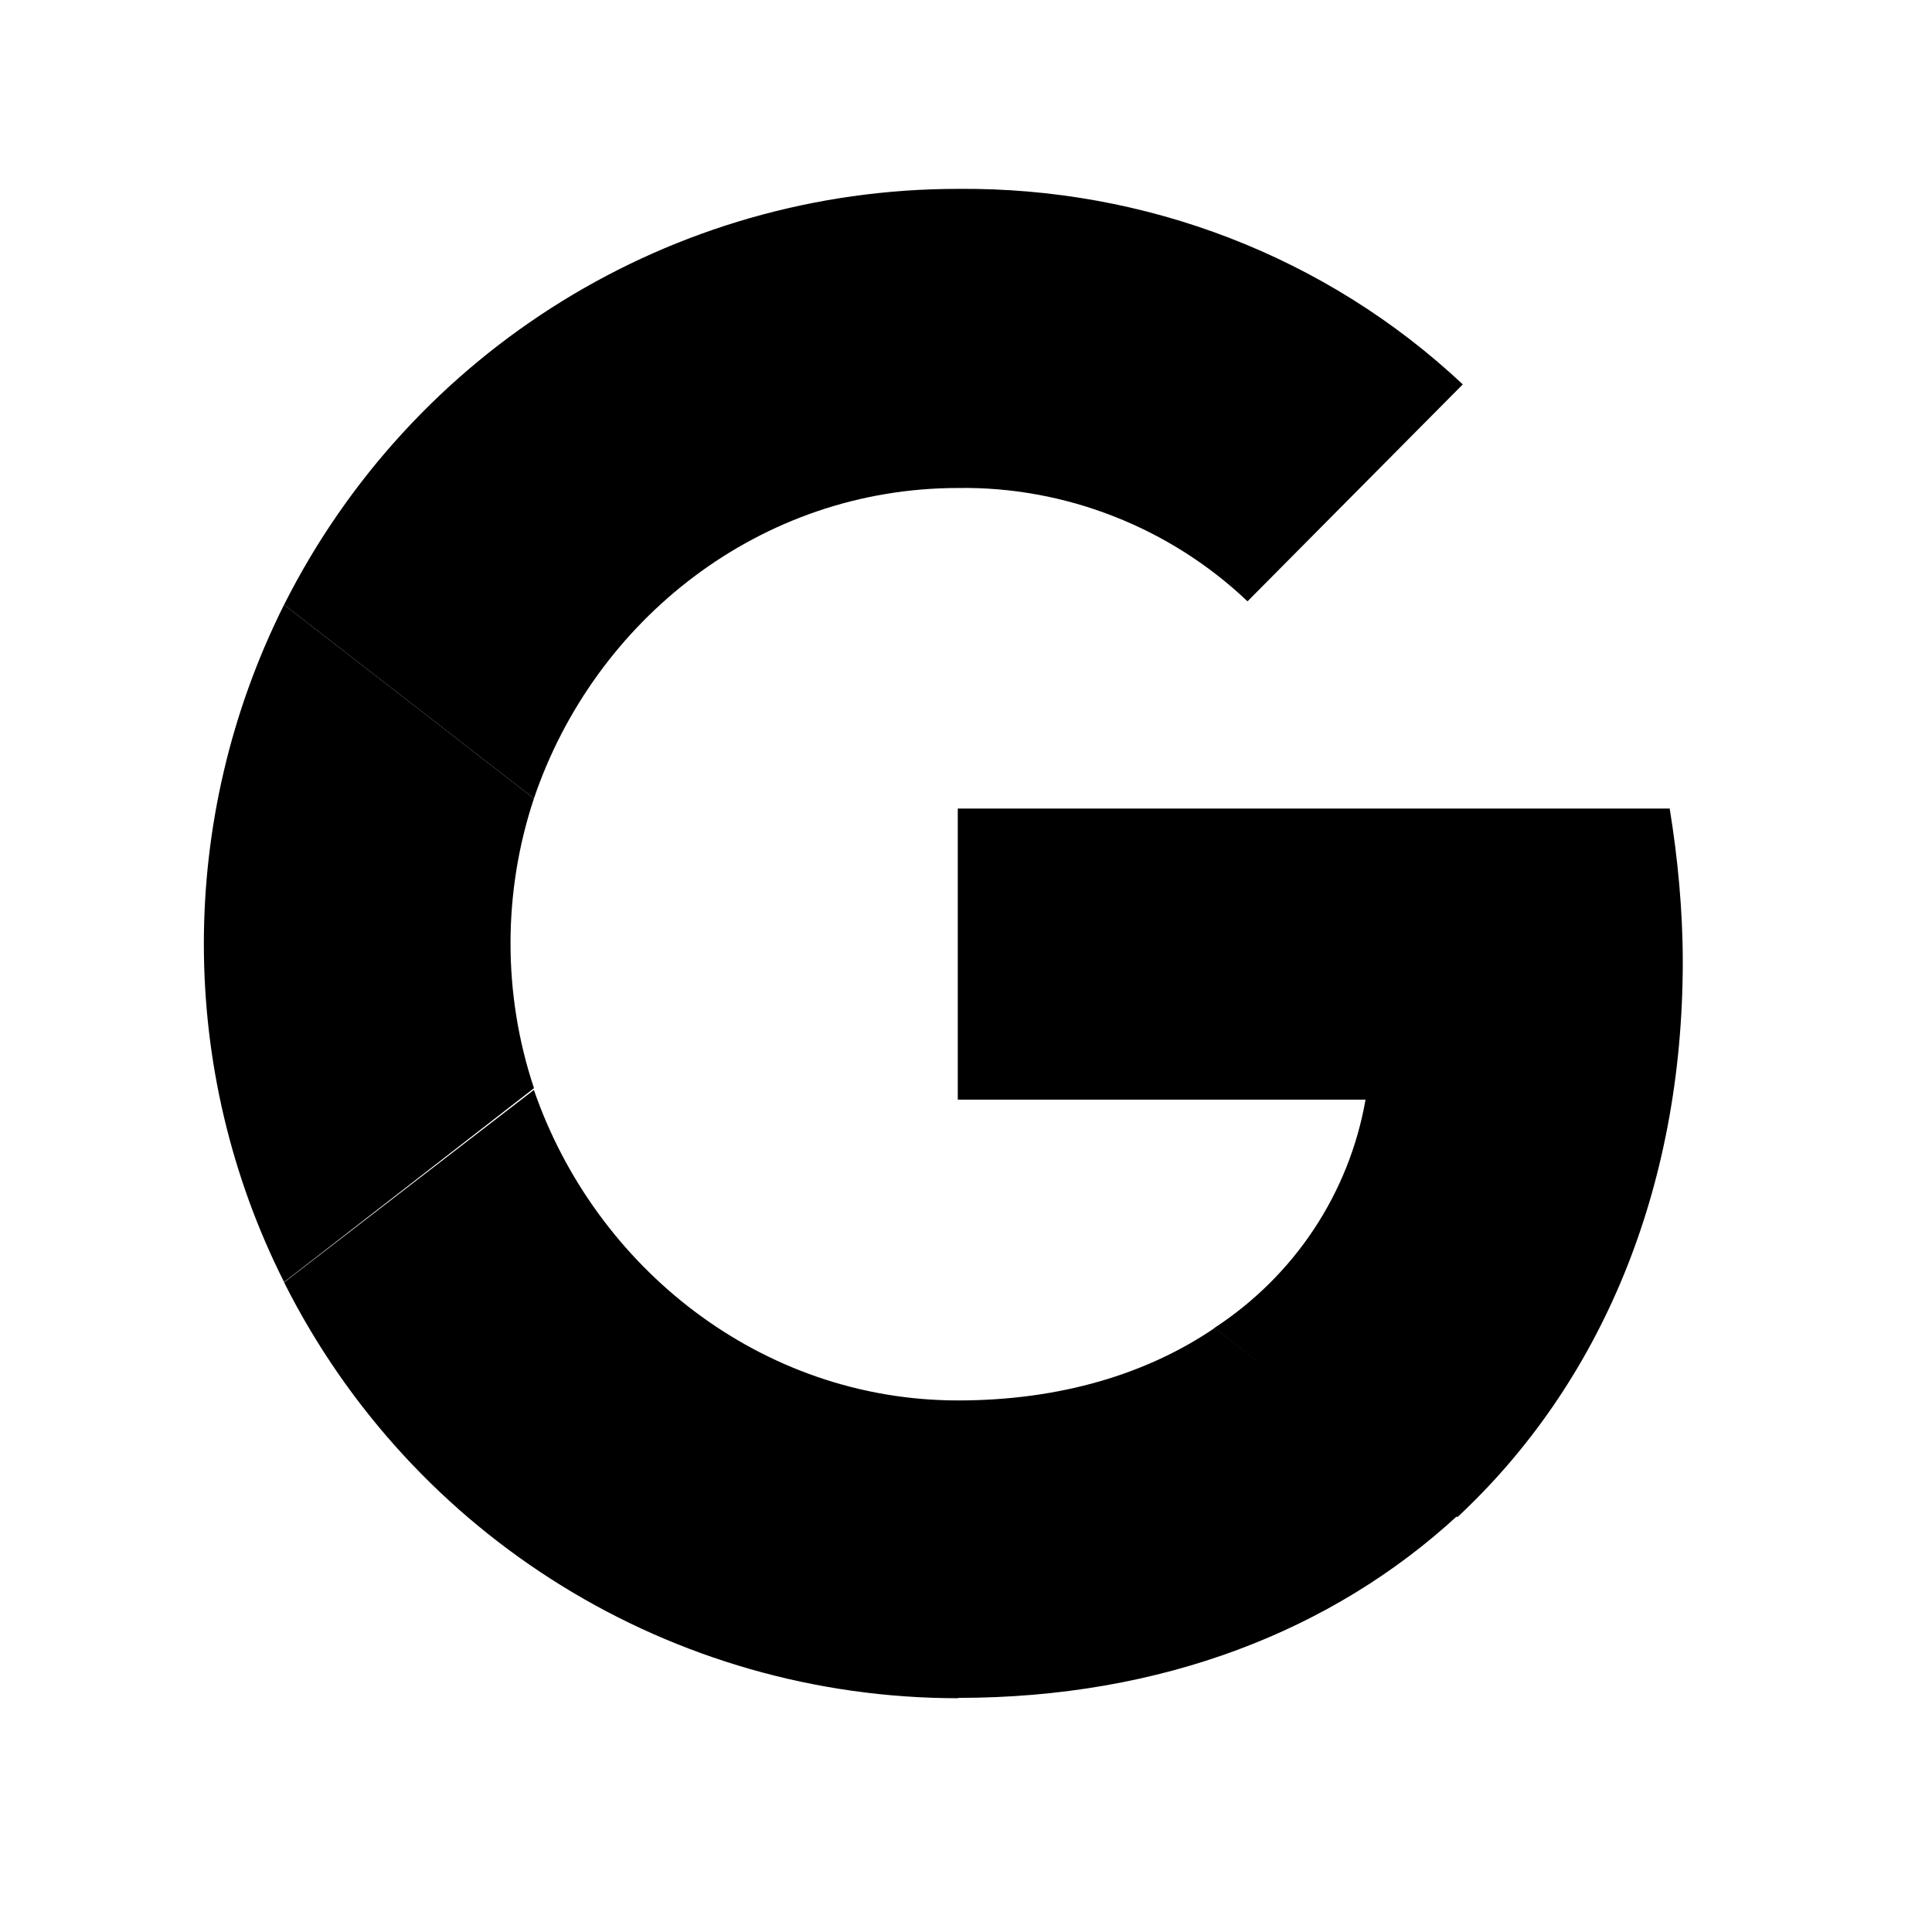 <svg xmlns="http://www.w3.org/2000/svg" width="512" height="512" viewBox="0 0 512 512">
  <defs>
    <style>
      .st0 {
        fill: %2334a353;
      }

      .st1 {
        fill: %23e54335;
      }

      .st2 {
        fill: %23f6b704;
      }

      .st3 {
        fill: %234280ef;
      }
    </style>
  </defs>
  <g id="google">
    <path class="st3" d="M445.951,254.804c0-13.508-1.333-27.46-3.466-40.524h-188.665v77.137h108.063c-4.354,24.794-18.751,46.567-40.079,60.519l64.429,50.121c37.858-35.28,59.719-86.646,59.719-147.253h0Z"/>
    <path class="st0" d="M253.909,449.957c54.031,0,99.354-17.862,132.412-48.344l-64.429-49.677c-17.862,12.175-40.968,19.195-67.984,19.195-52.254,0-96.243-35.28-112.417-82.291l-66.206,51.01c33.947,67.539,102.82,110.196,178.623,110.196v-.089Z"/>
    <path class="st2" d="M141.492,288.307c-8.265-24.794-8.265-51.81,0-76.693l-66.206-51.365c-28.349,56.609-28.349,123.259,0,179.512l66.206-51.365v-.089Z"/>
    <path class="st1" d="M253.909,129.323c28.349-.444,56.164,10.486,76.693,30.037l57.053-57.497c-36.169-33.947-84.069-52.254-133.745-51.81-75.804,0-144.587,42.656-178.623,110.196l66.206,51.365c16.085-47.455,60.074-82.291,112.417-82.291h0Z"/>
  </g>
</svg>
